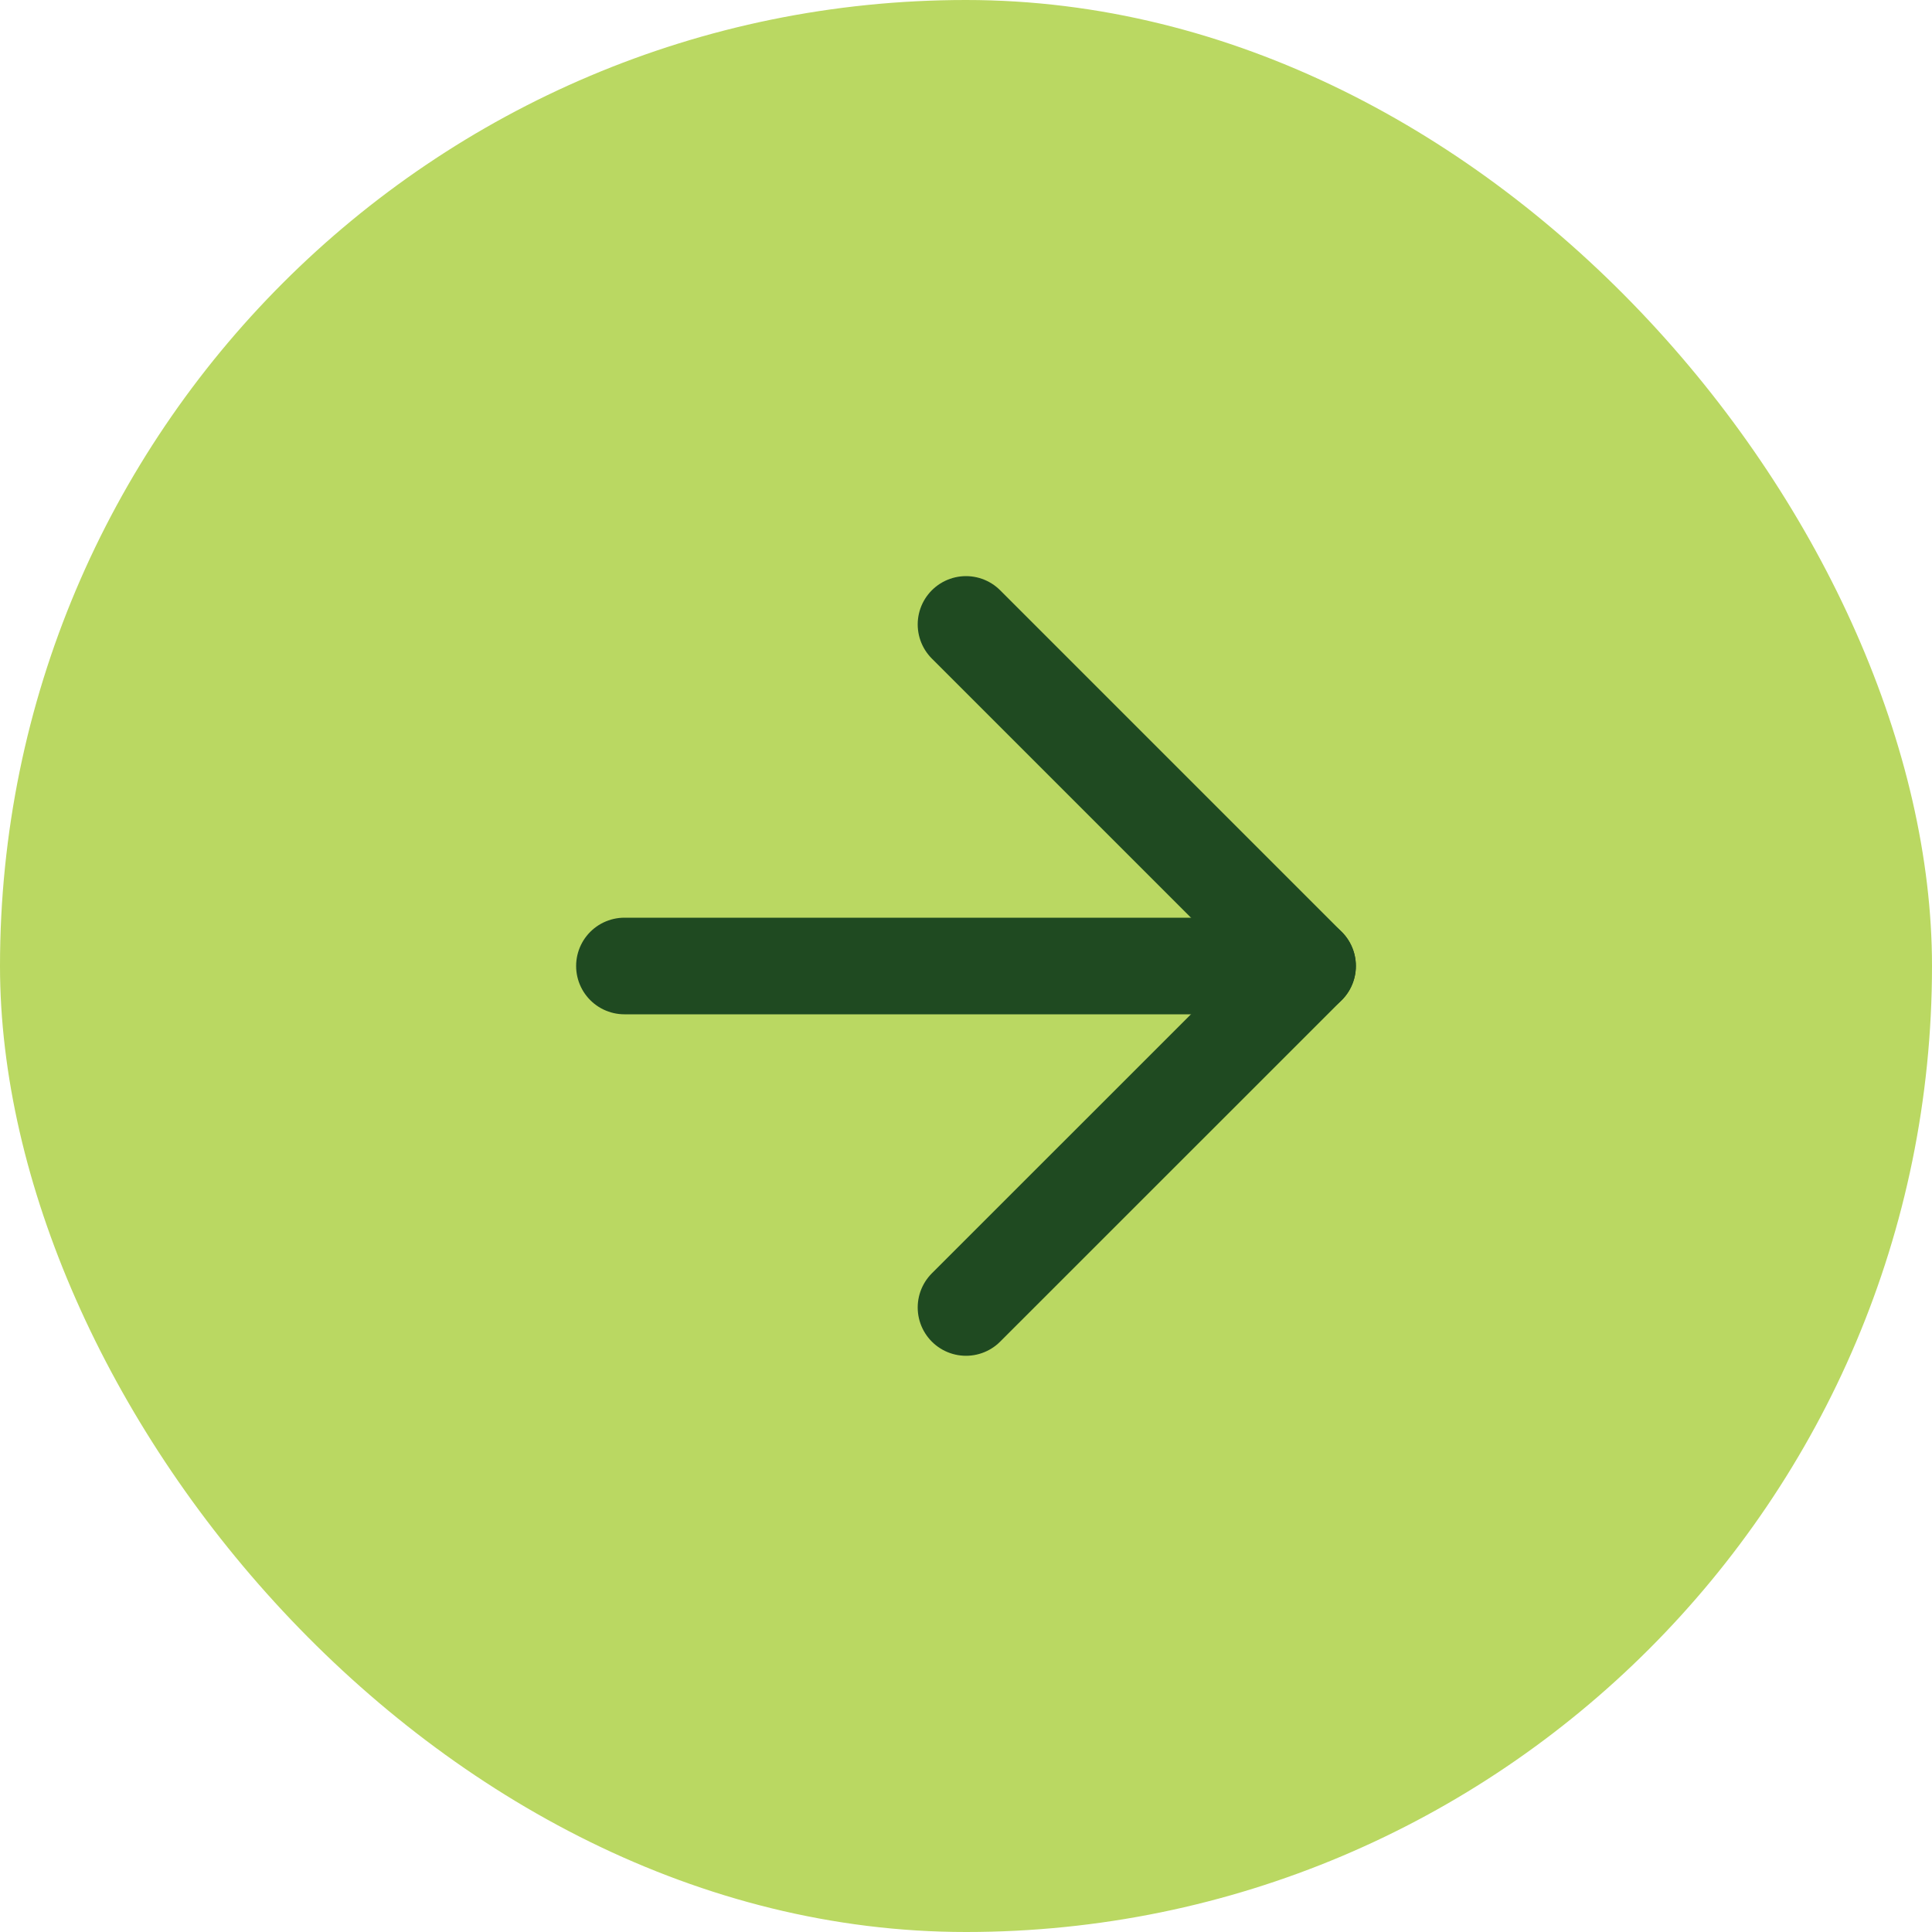 <svg width="20" height="20" viewBox="0 0 20 20" fill="none" xmlns="http://www.w3.org/2000/svg">
<rect width="20" height="20" rx="10" fill="#BAD862"/>
<path d="M6.464 10H13.536" stroke="#1F4A21" stroke-linecap="round" stroke-linejoin="round"/>
<path d="M10 6.464L13.536 10L10 13.535" stroke="#1F4A21" stroke-linecap="round" stroke-linejoin="round"/>
</svg>
